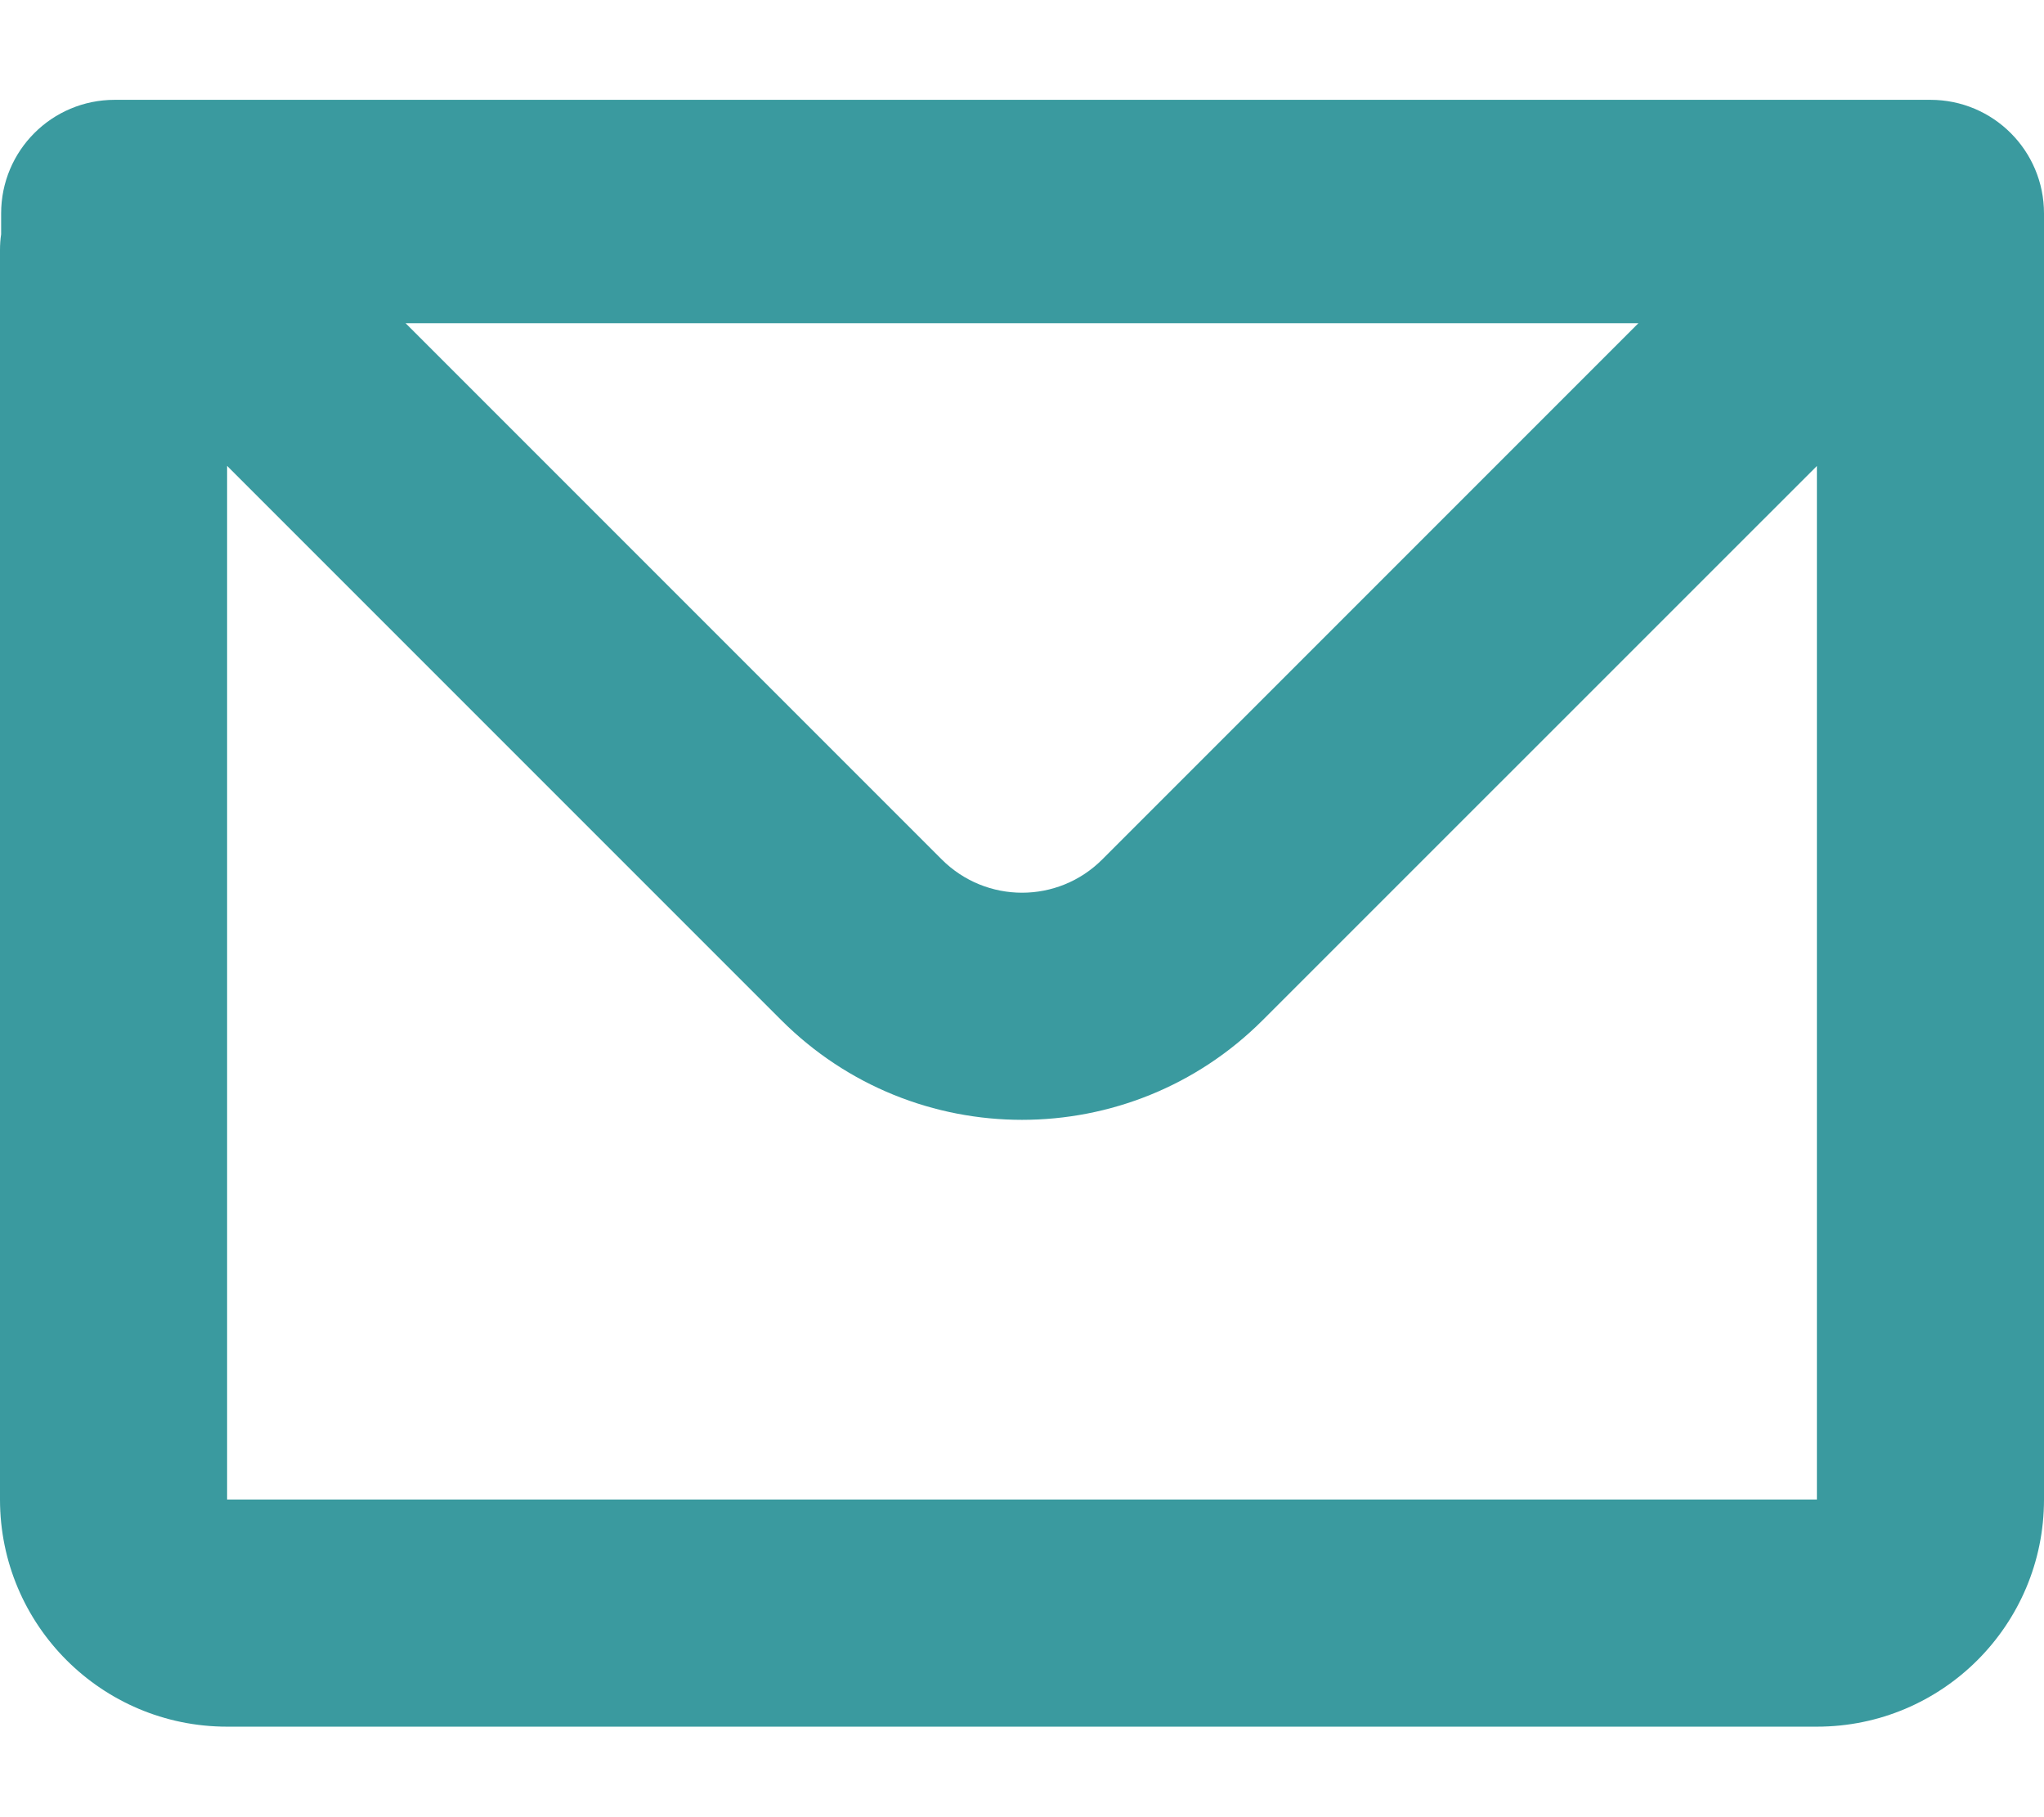 <svg width="18" height="16" viewBox="0 0 18 16" fill="none" xmlns="http://www.w3.org/2000/svg">
<path fill-rule="evenodd" clip-rule="evenodd" d="M0.01 1.879C0.01 1.326 0.457 0.879 1.01 0.879H17C17.552 0.879 18 1.326 18 1.879V13.203C18 14.307 17.105 15.203 16 15.203H2C0.895 15.203 0 14.307 0 13.203V2.203C0 2.155 0.003 2.108 0.01 2.063V1.879ZM2 4.102V13.203H16V4.103L11.121 8.981C9.95 10.153 8.05 10.153 6.879 8.981L2 4.102ZM3.572 2.846H14.428L9.707 7.567C9.317 7.958 8.684 7.958 8.293 7.567L3.572 2.846Z" fill="#3A9A9F"/>
</svg>
